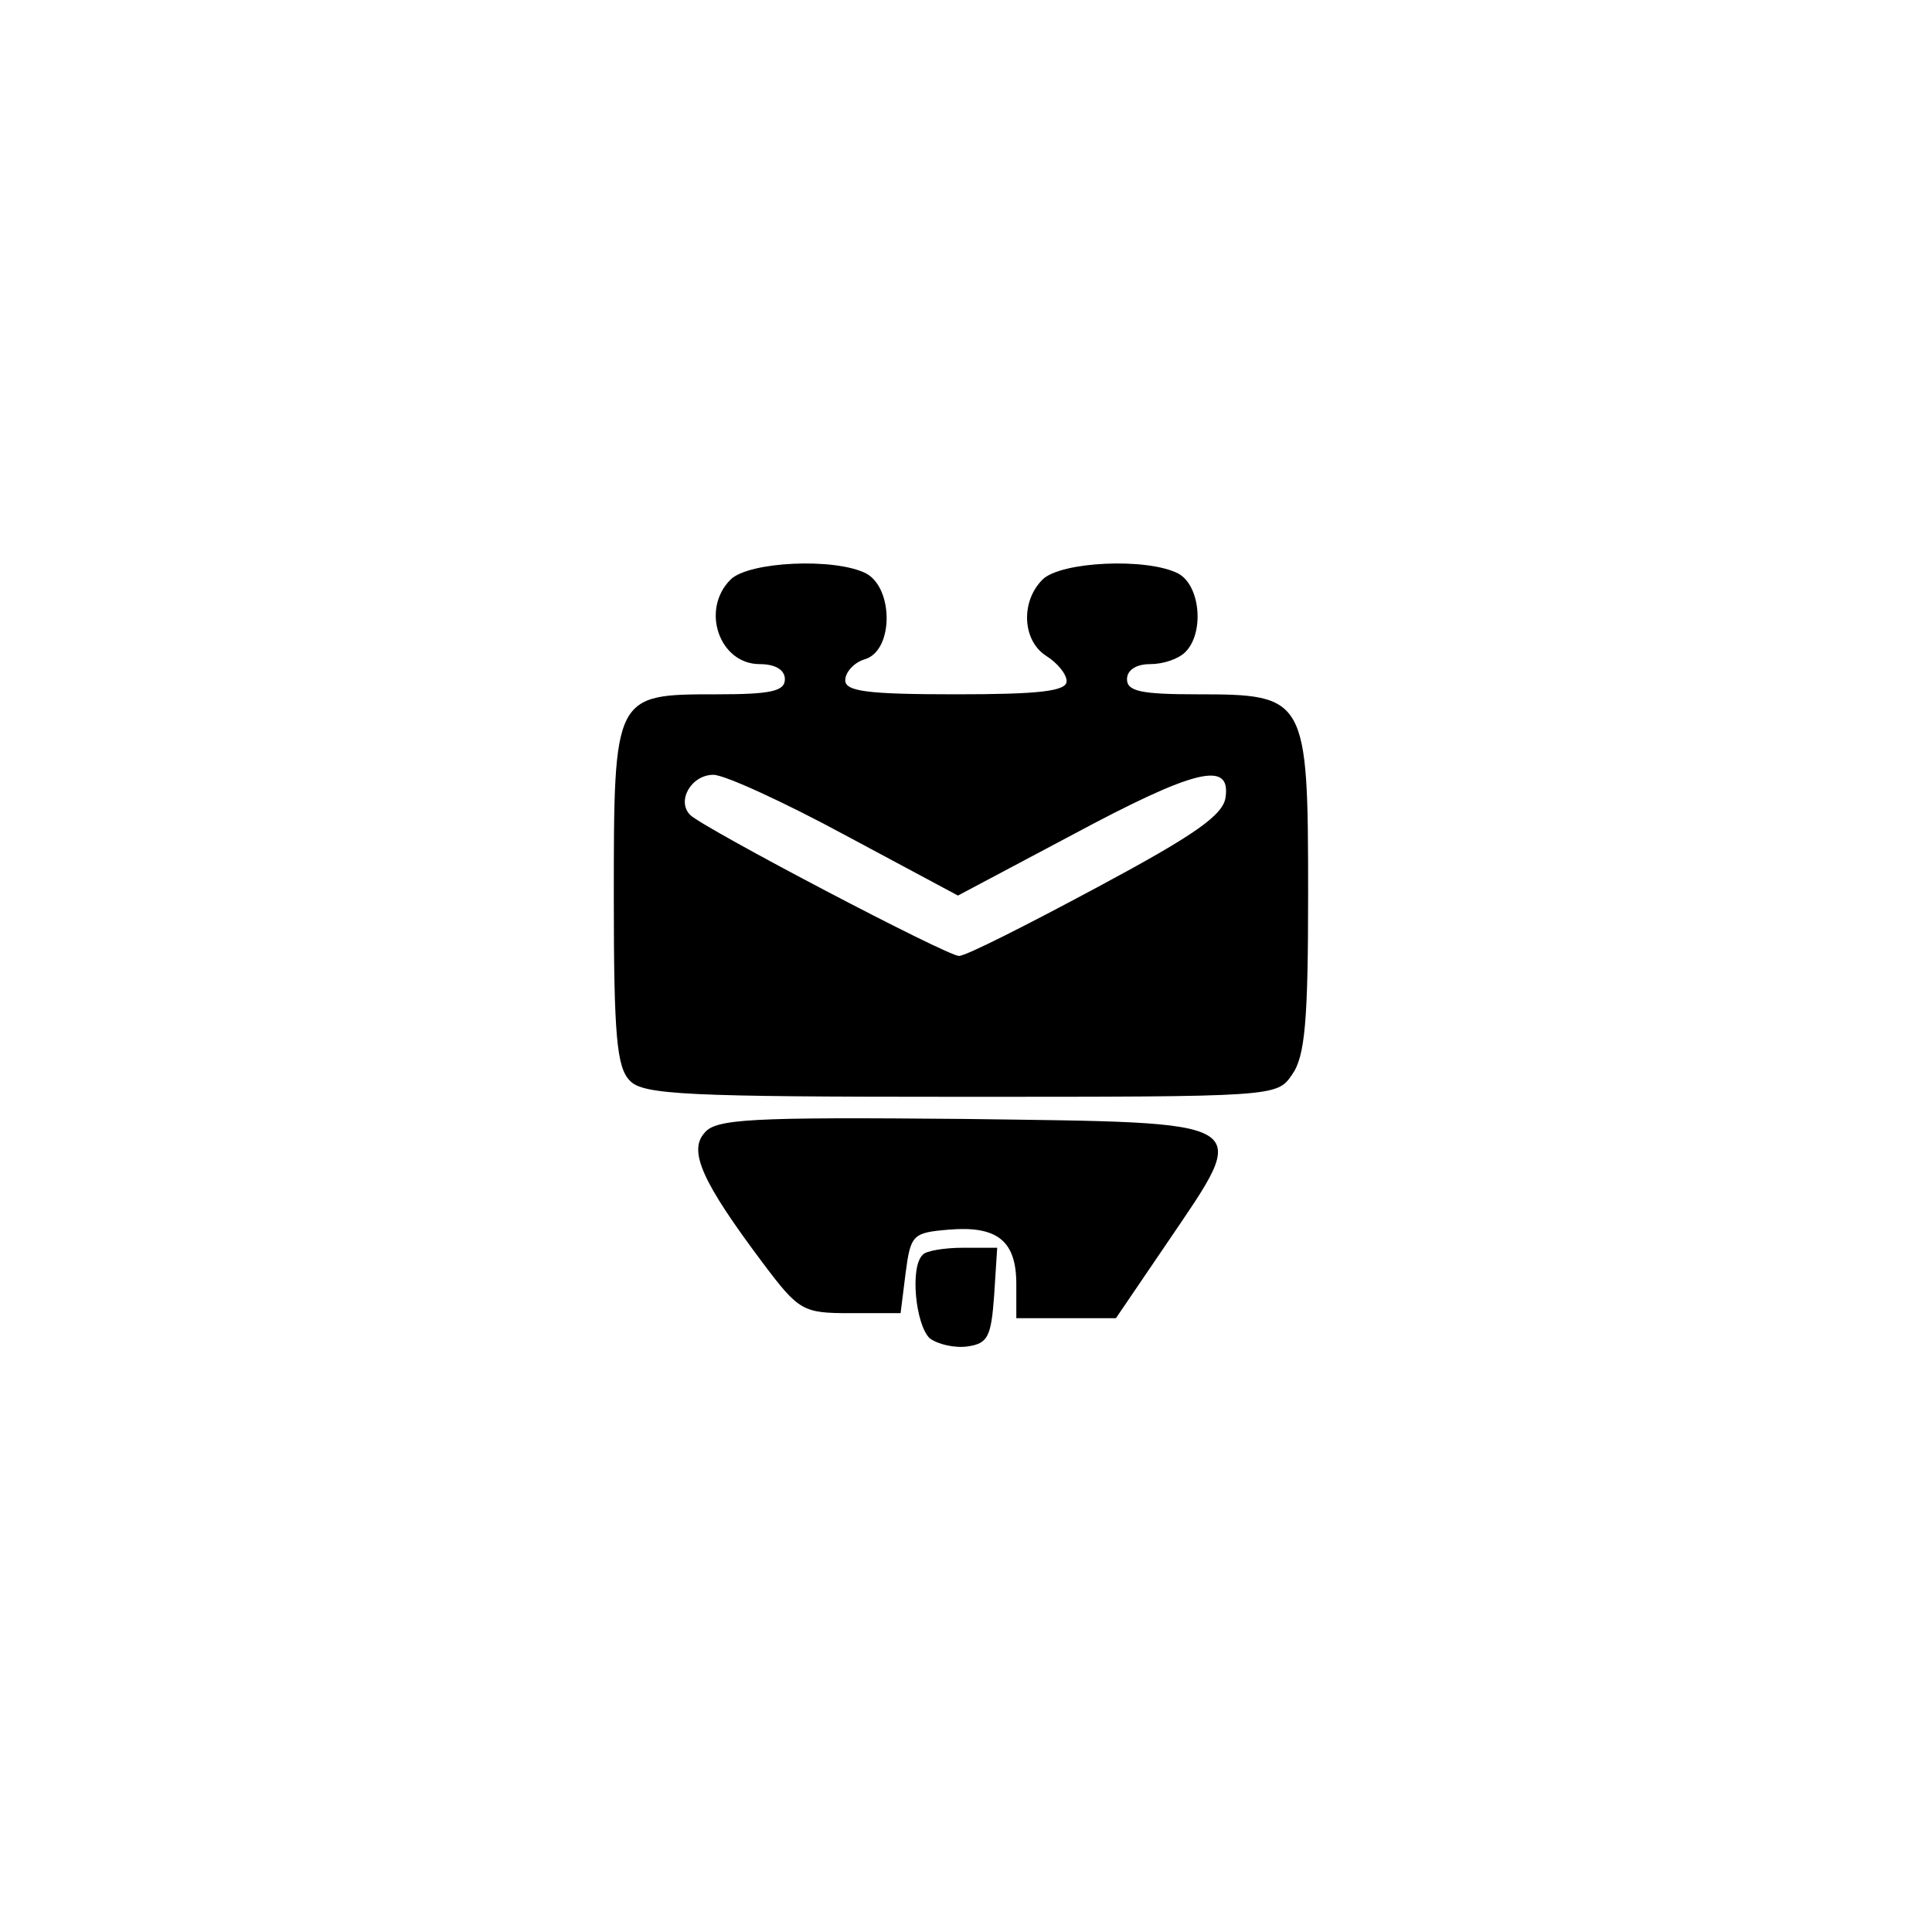 <?xml version="1.0" standalone="no"?>
<!DOCTYPE svg PUBLIC "-//W3C//DTD SVG 20010904//EN"
 "http://www.w3.org/TR/2001/REC-SVG-20010904/DTD/svg10.dtd">
<svg version="1.0" xmlns="http://www.w3.org/2000/svg"
 width="192pt" height="192pt" viewBox="0 0 192 192"
 preserveAspectRatio="xMidYMid meet">
<g transform="translate(0,192) scale(0.1,-0.1)"
fill="#000000" stroke="none">
811 c445 -92 729 -532 635 -987 -62 -301 -295 -546 -601 -630 -91 -26 -329
-26 -420 0 -291 80 -516 305 -596 596 -26 91 -26 329 0 420 120 433 542 692
982 601z"/>
<path d="M726 1344 c-30 -30 -11 -84 29 -84 16 0 25 -6 25 -15 0 -12 -14 -15
-68 -15 -102 0 -102 0 -102 -203 0 -137 3 -168 16 -181 13 -14 57 -16 329 -16
313 0 314 0 329 22 13 18 16 54 16 180 0 195 -2 198 -110 198 -56 0 -70 3 -70
15 0 9 9 15 23 15 13 0 28 5 35 12 19 19 15 66 -7 78 -31 16 -117 12 -135 -6
-22 -22 -20 -61 4 -76 11 -7 20 -18 20 -25 0 -10 -28 -13 -110 -13 -89 0 -110
3 -110 14 0 8 9 18 20 21 28 9 28 70 1 85 -31 16 -117 12 -135 -6z m114 -254
l112 -60 113 60 c123 66 158 74 153 38 -2 -18 -31 -38 -128 -90 -69 -37 -130
-68 -137 -68 -12 0 -252 126 -267 140 -14 14 1 40 23 40 11 0 70 -27 131 -60z"/>
<path d="M700 794 c-16 -18 -2 -49 58 -129 36 -48 40 -50 87 -50 l50 0 5 40
c5 38 7 40 43 43 48 4 67 -11 67 -54 l0 -34 50 0 49 0 51 75 c84 124 91 119
-201 123 -215 2 -248 0 -259 -14z"/>
<path d="M917 673 c-13 -12 -7 -70 7 -83 8 -6 25 -10 38 -8 20 3 23 10 26 51
l3 47 -34 0 c-18 0 -37 -3 -40 -7z"/>
</g>
</svg>
